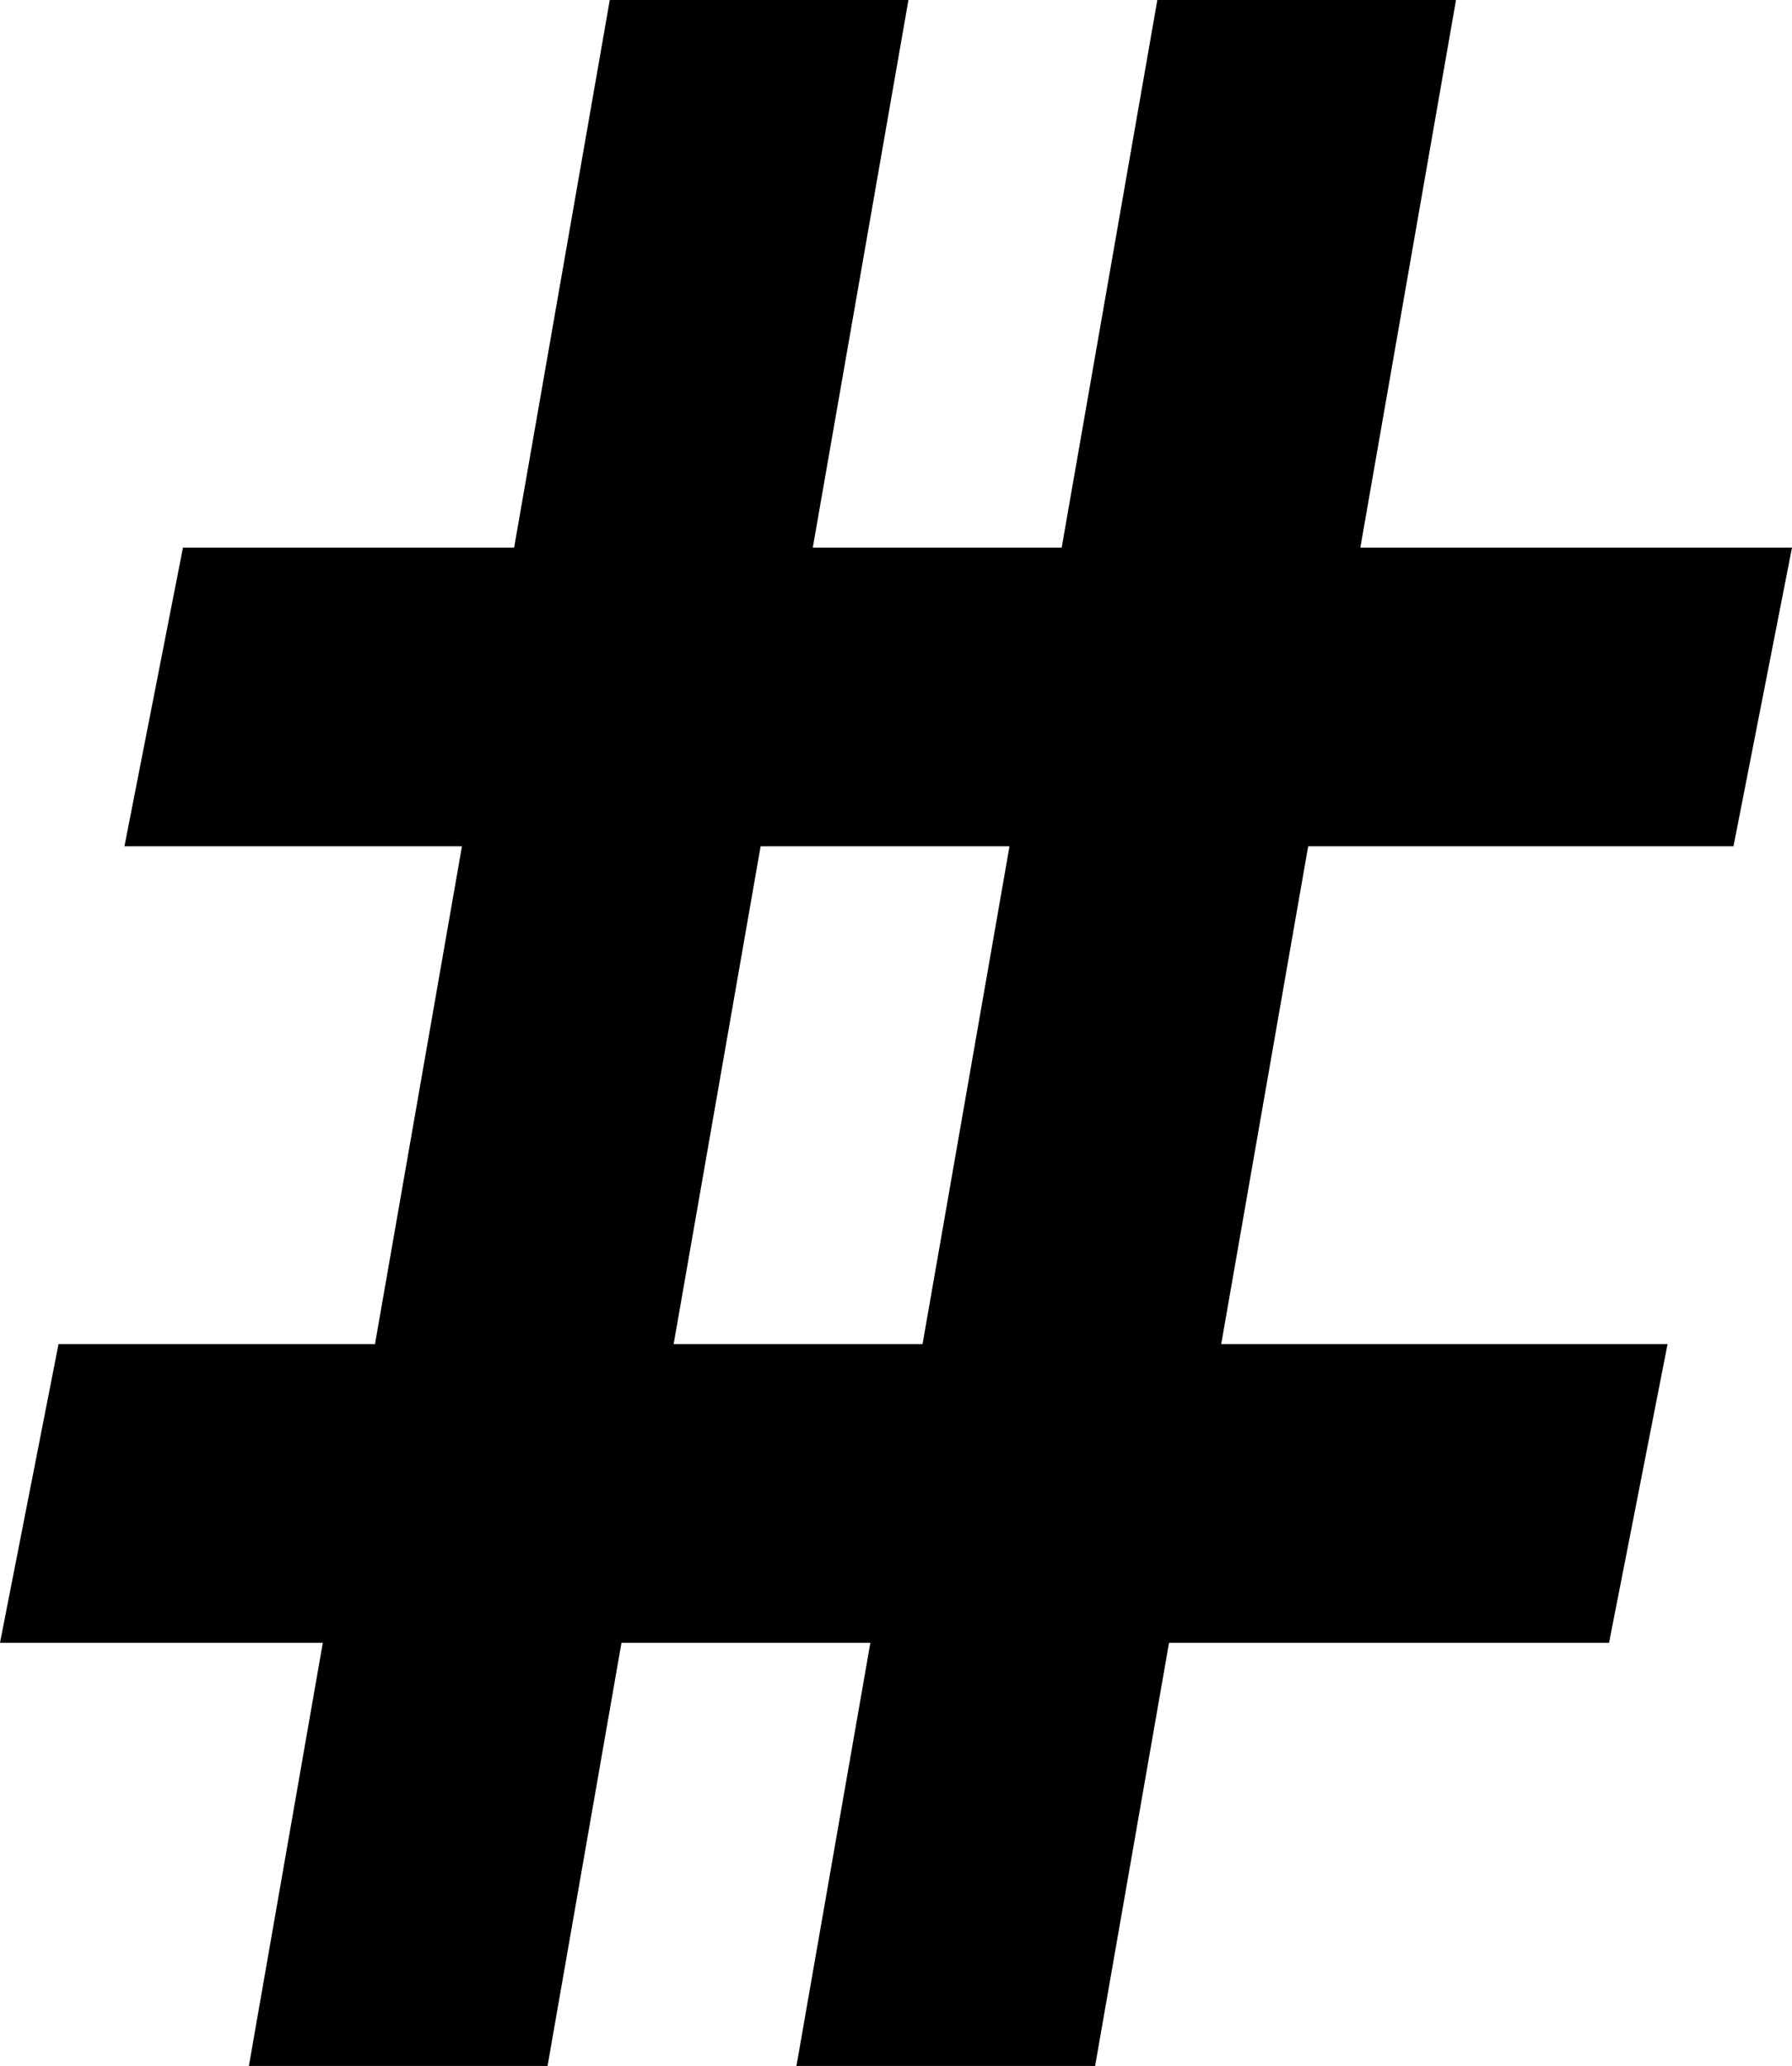 <svg width="72" height="83" viewBox="0 0 72 83" fill="none" xmlns="http://www.w3.org/2000/svg">
<path d="M7.351 22H72L69.649 34H5L7.351 22Z" fill="black"/>
<path d="M2.351 54H67L64.649 66H0L2.351 54Z" fill="black"/>
<path d="M46.5 0H58.5L44 83H32L46.5 0Z" fill="black"/>
<path d="M24.5 0H36.5L22 83H10L24.5 0Z" fill="black"/>
</svg>
